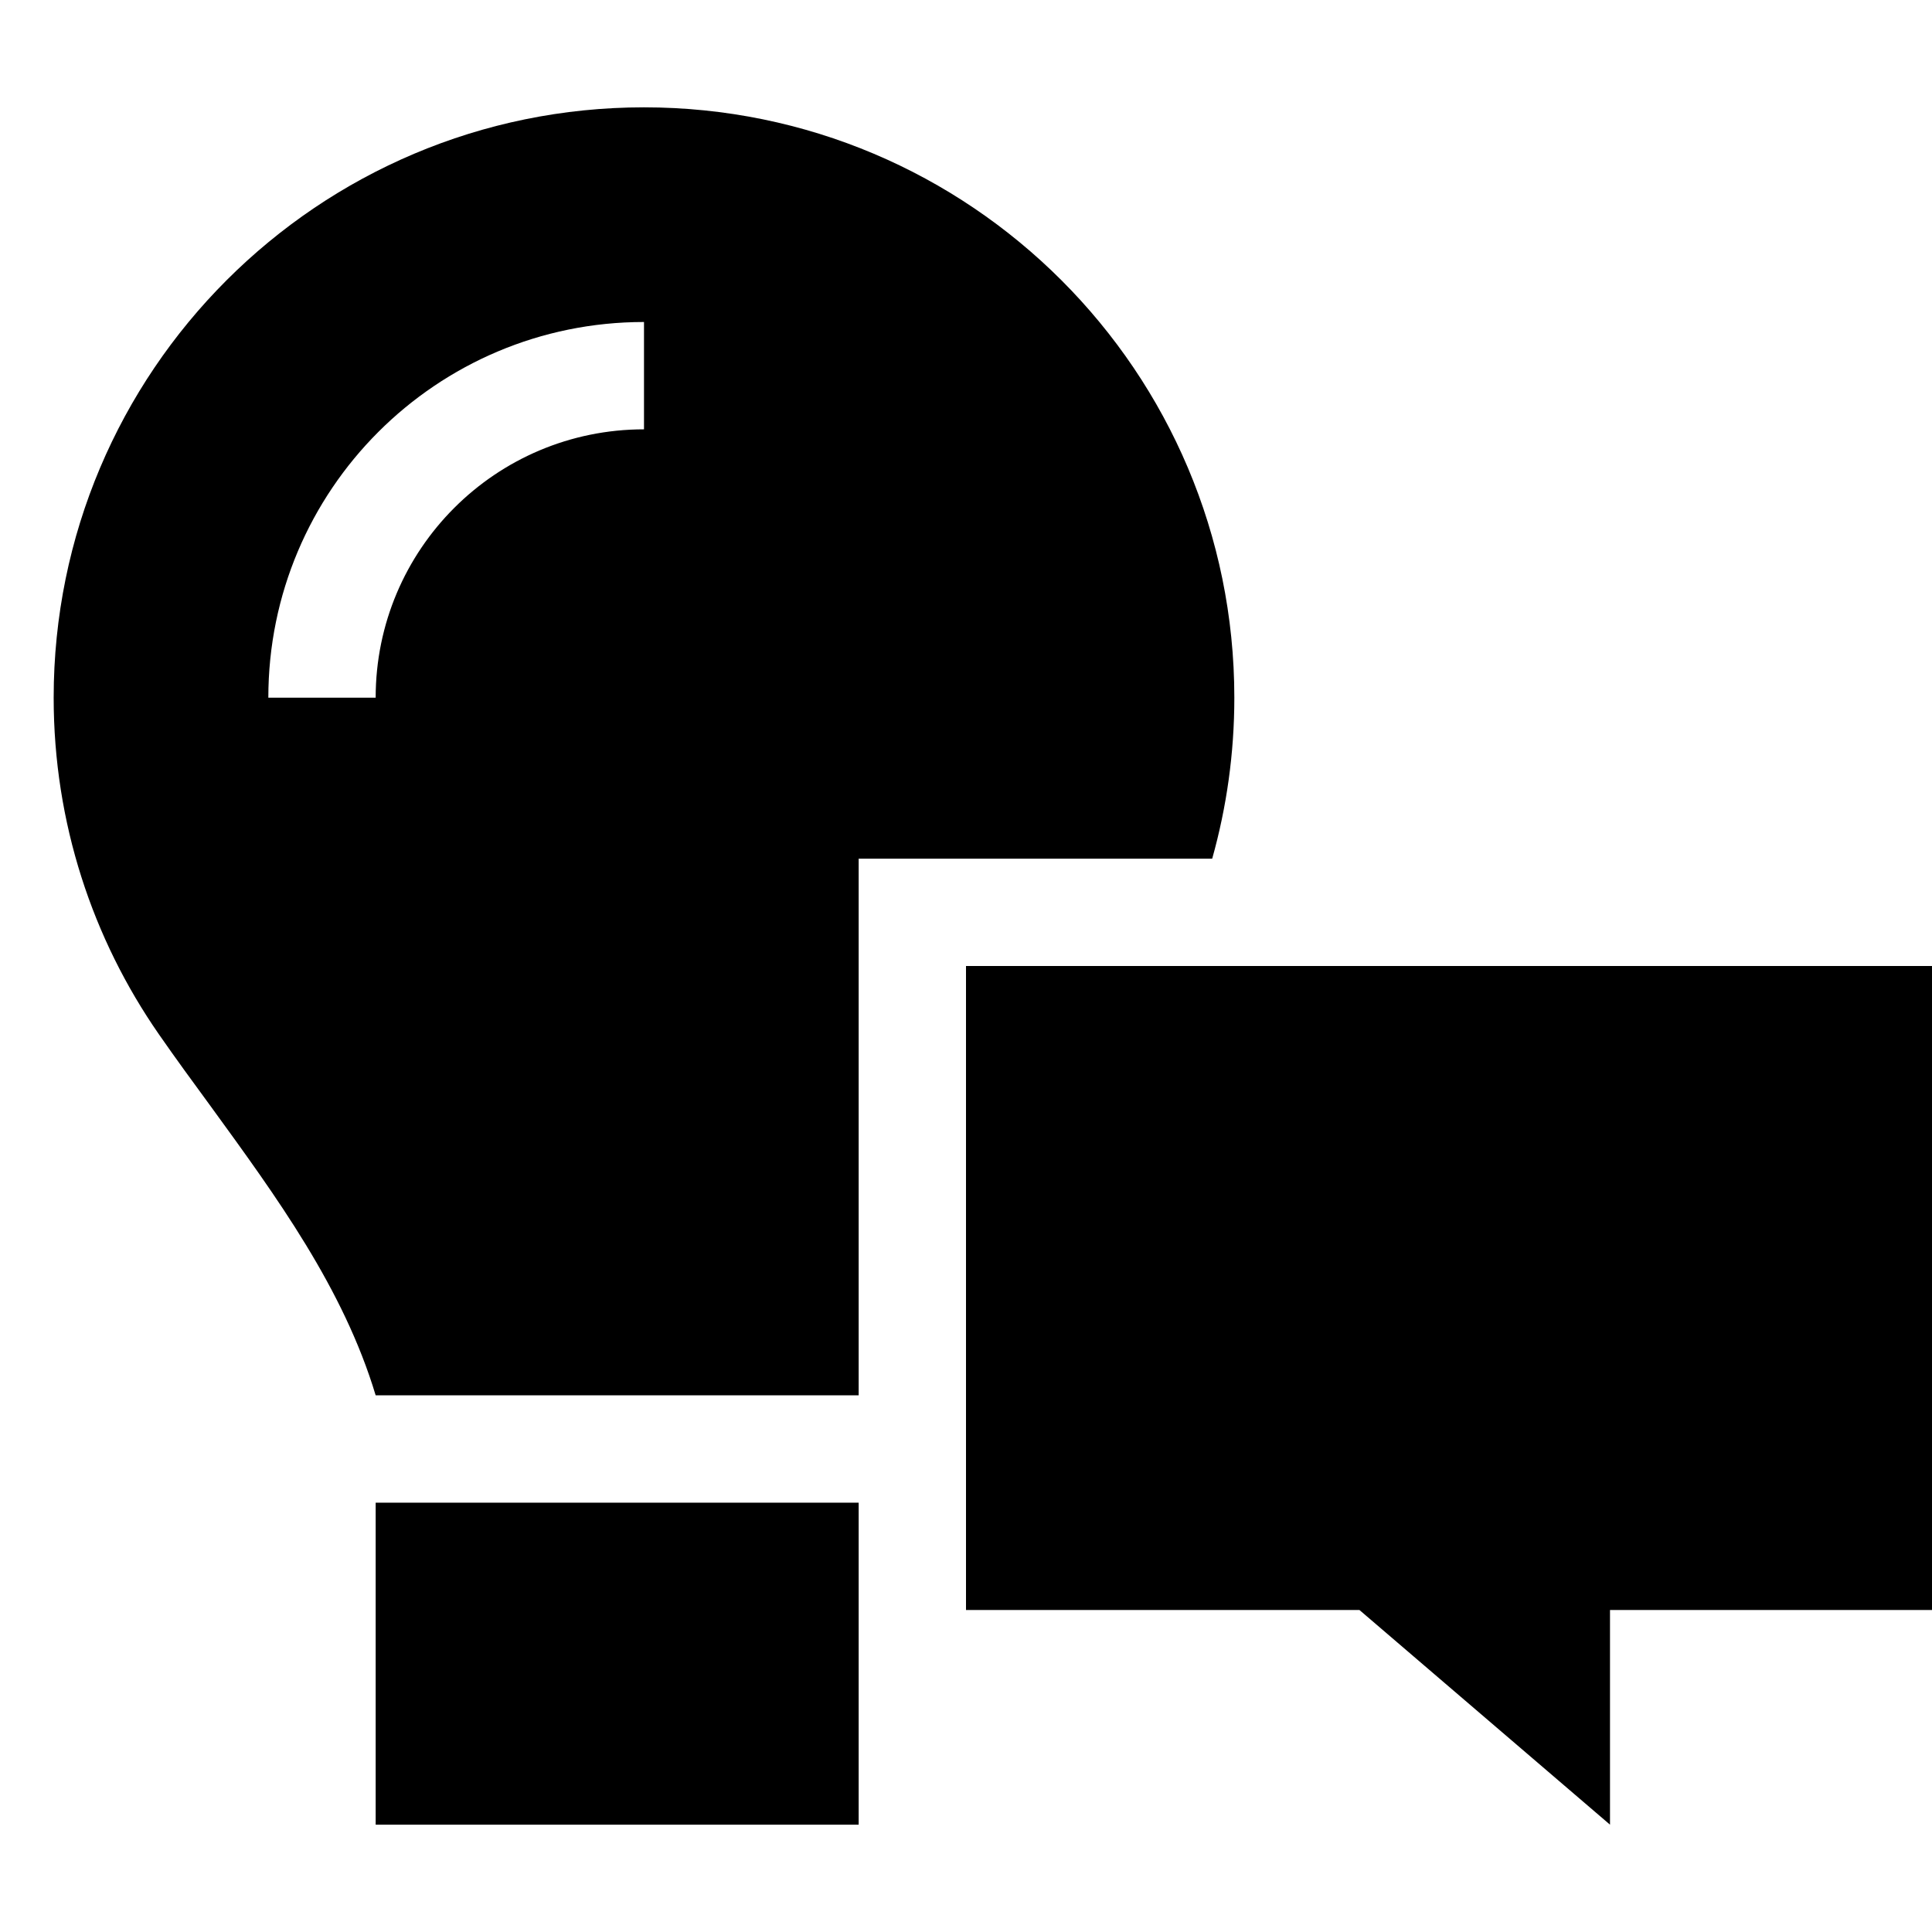 <svg xmlns="http://www.w3.org/2000/svg" width="24" height="24" viewBox="0 0 576 512"><path d="M256 224l0 160-144 0c-9.6-31.9-29.5-59.1-49.2-86.2c0 0 0 0 0 0c-5.2-7.1-10.4-14.2-15.4-21.4C27.6 247.9 16 213.3 16 176C16 78.8 94.8 0 192 0s176 78.8 176 176c0 16.6-2.3 32.7-6.6 48L256 224zM112 416l144 0 0 96-144 0 0-96zm0-240c0-44.2 35.8-80 80-80l0-32C130.1 64 80 114.1 80 176l32 0zm464 80l0 192-96 0 0 64-74.7-64L288 448l0-192 288 0z"/></svg>